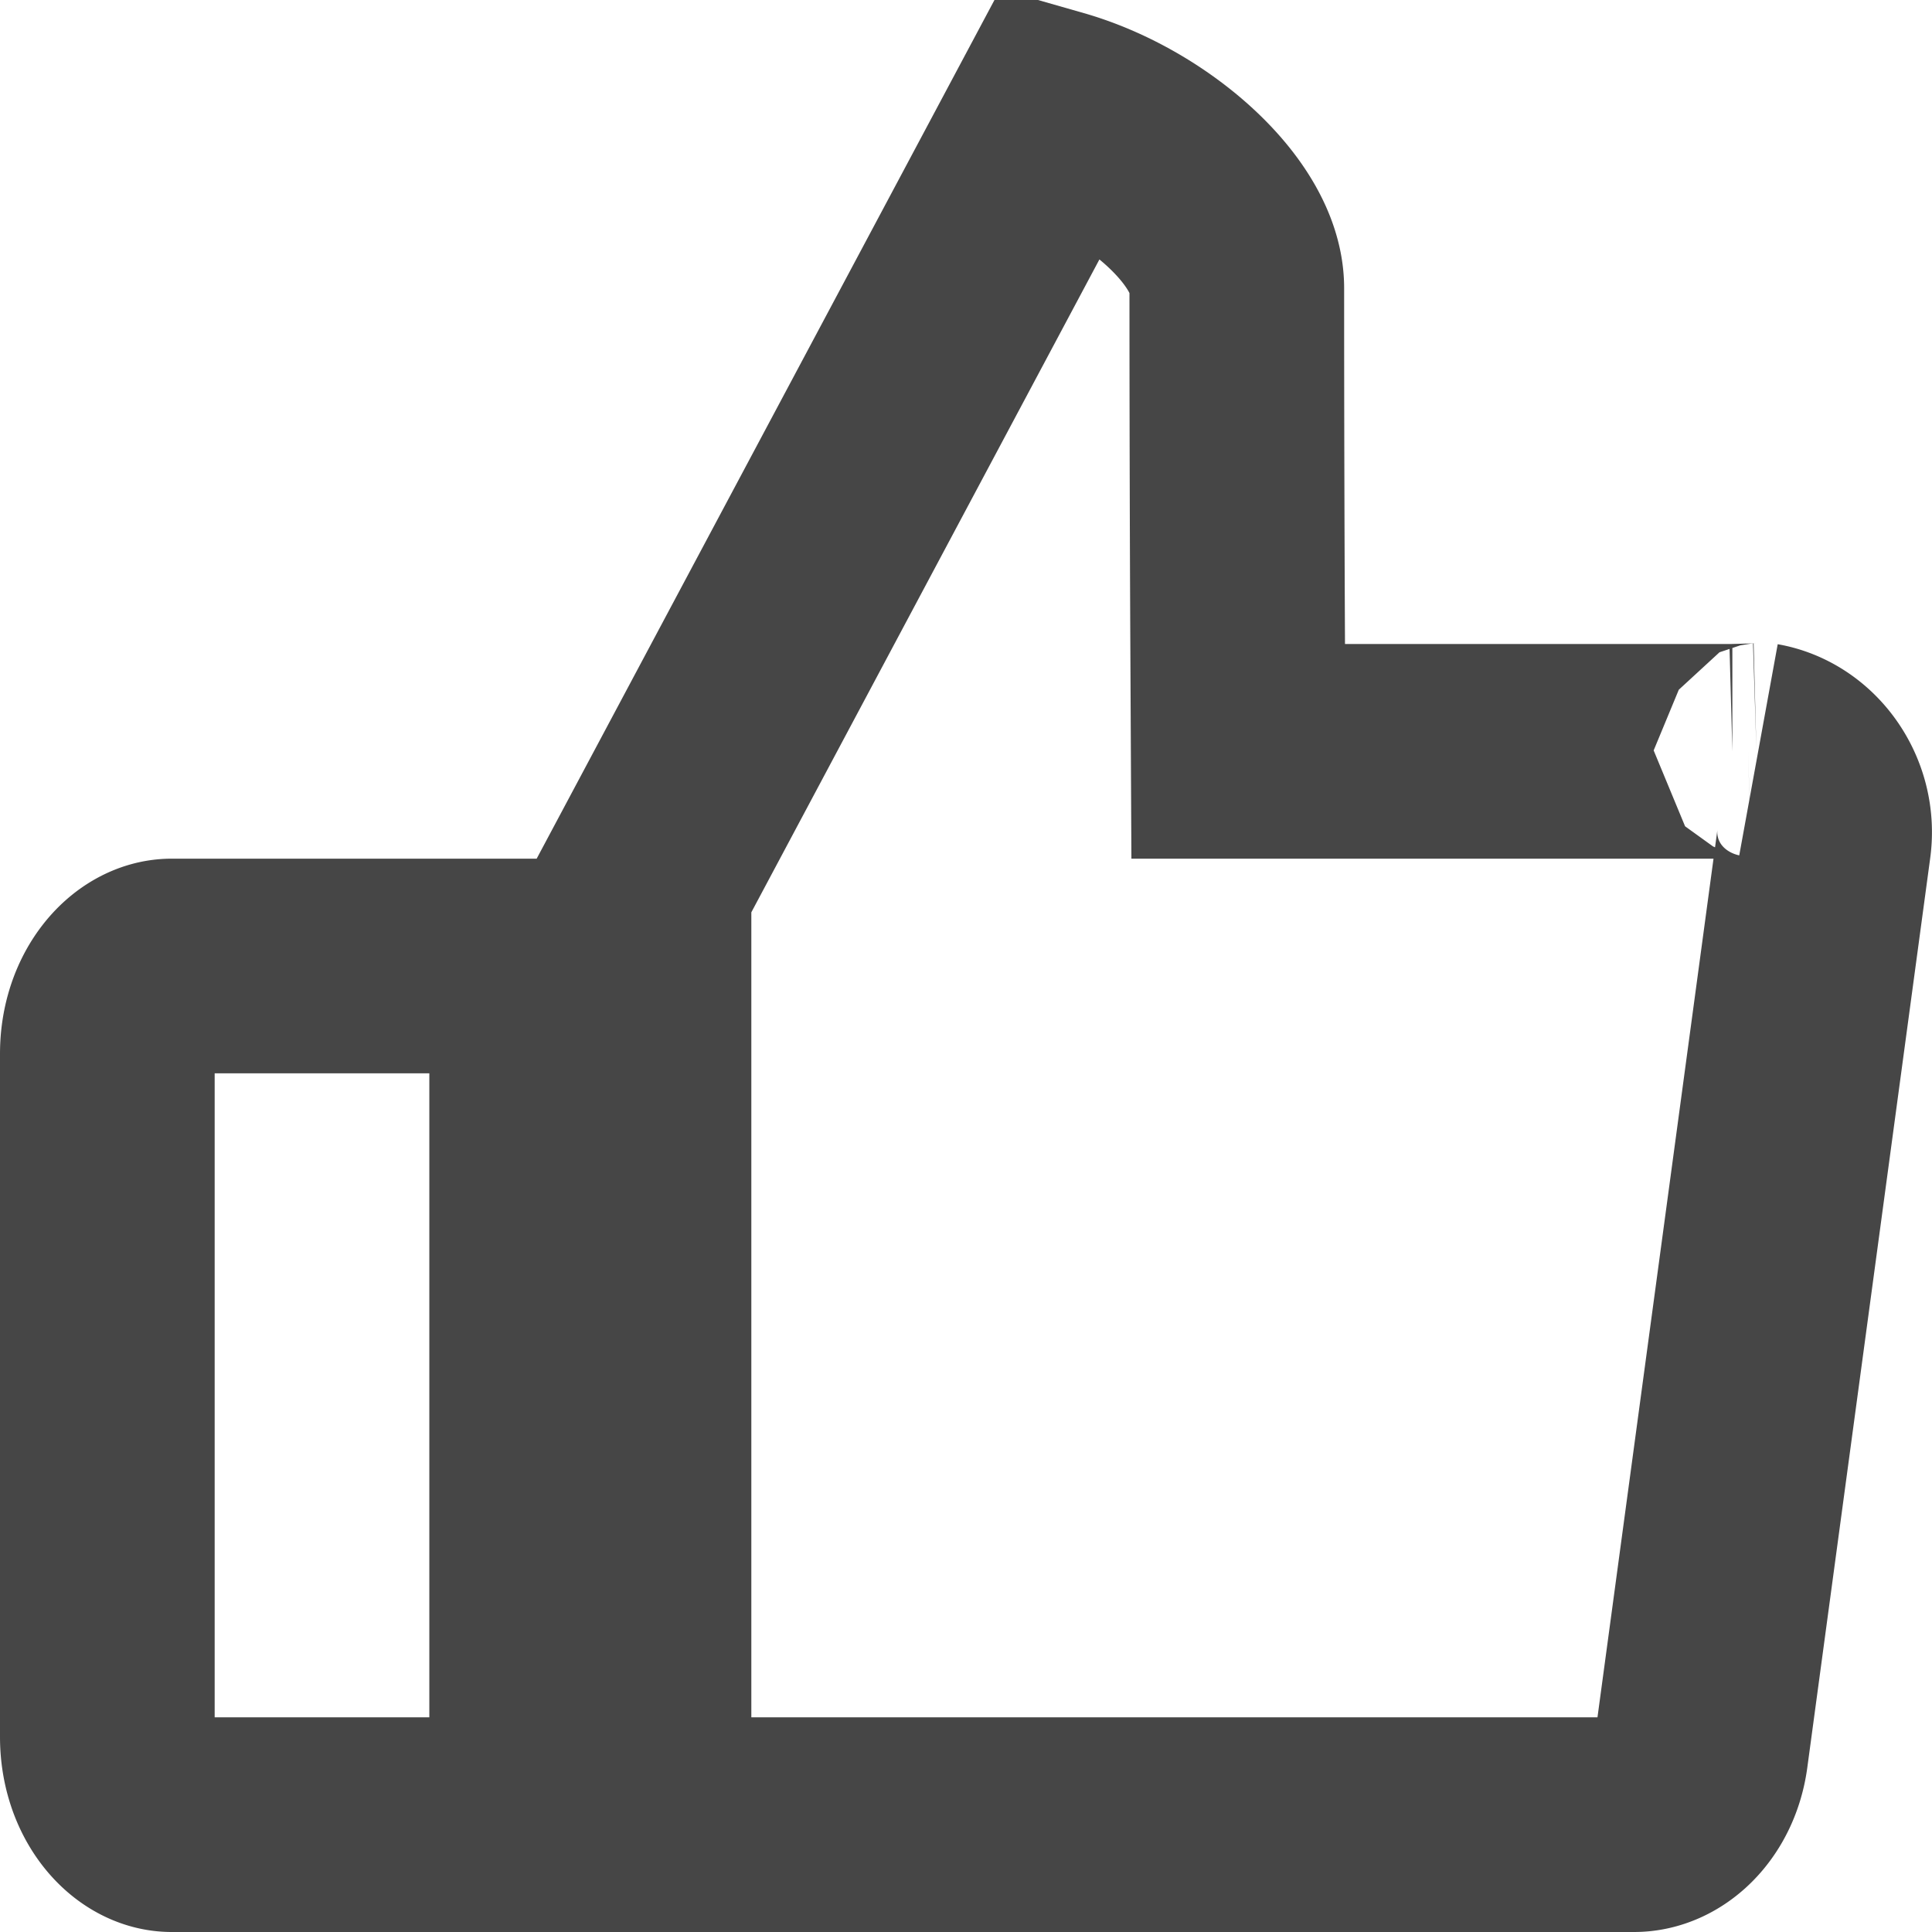 <svg xmlns="http://www.w3.org/2000/svg" width="18" height="18" viewBox="0 0 18 18">
    <g fill="none" fill-rule="evenodd">
        <path fill-rule="nonzero" d="M0 0h18v18H0z"/>
        <path stroke="#464646" stroke-width="2" d="M5 17V9H1.6c-.3 0-.6.34-.6.818v6.364c0 .478.3.818.6.818H5zM6 17h9.218c.29.004.574-.262.629-.664l1.145-8.473c.058-.422-.225-.81-.602-.876.037.007.006.006-.026.007l-.077.002L16.14 7h-4.604l-.005-.995a690.496 690.496 0 0 1-.008-3.32c0-.614-.842-1.356-1.702-1.602L6 8.25V17zM16.39 6.987z"/>
    </g>
</svg>
